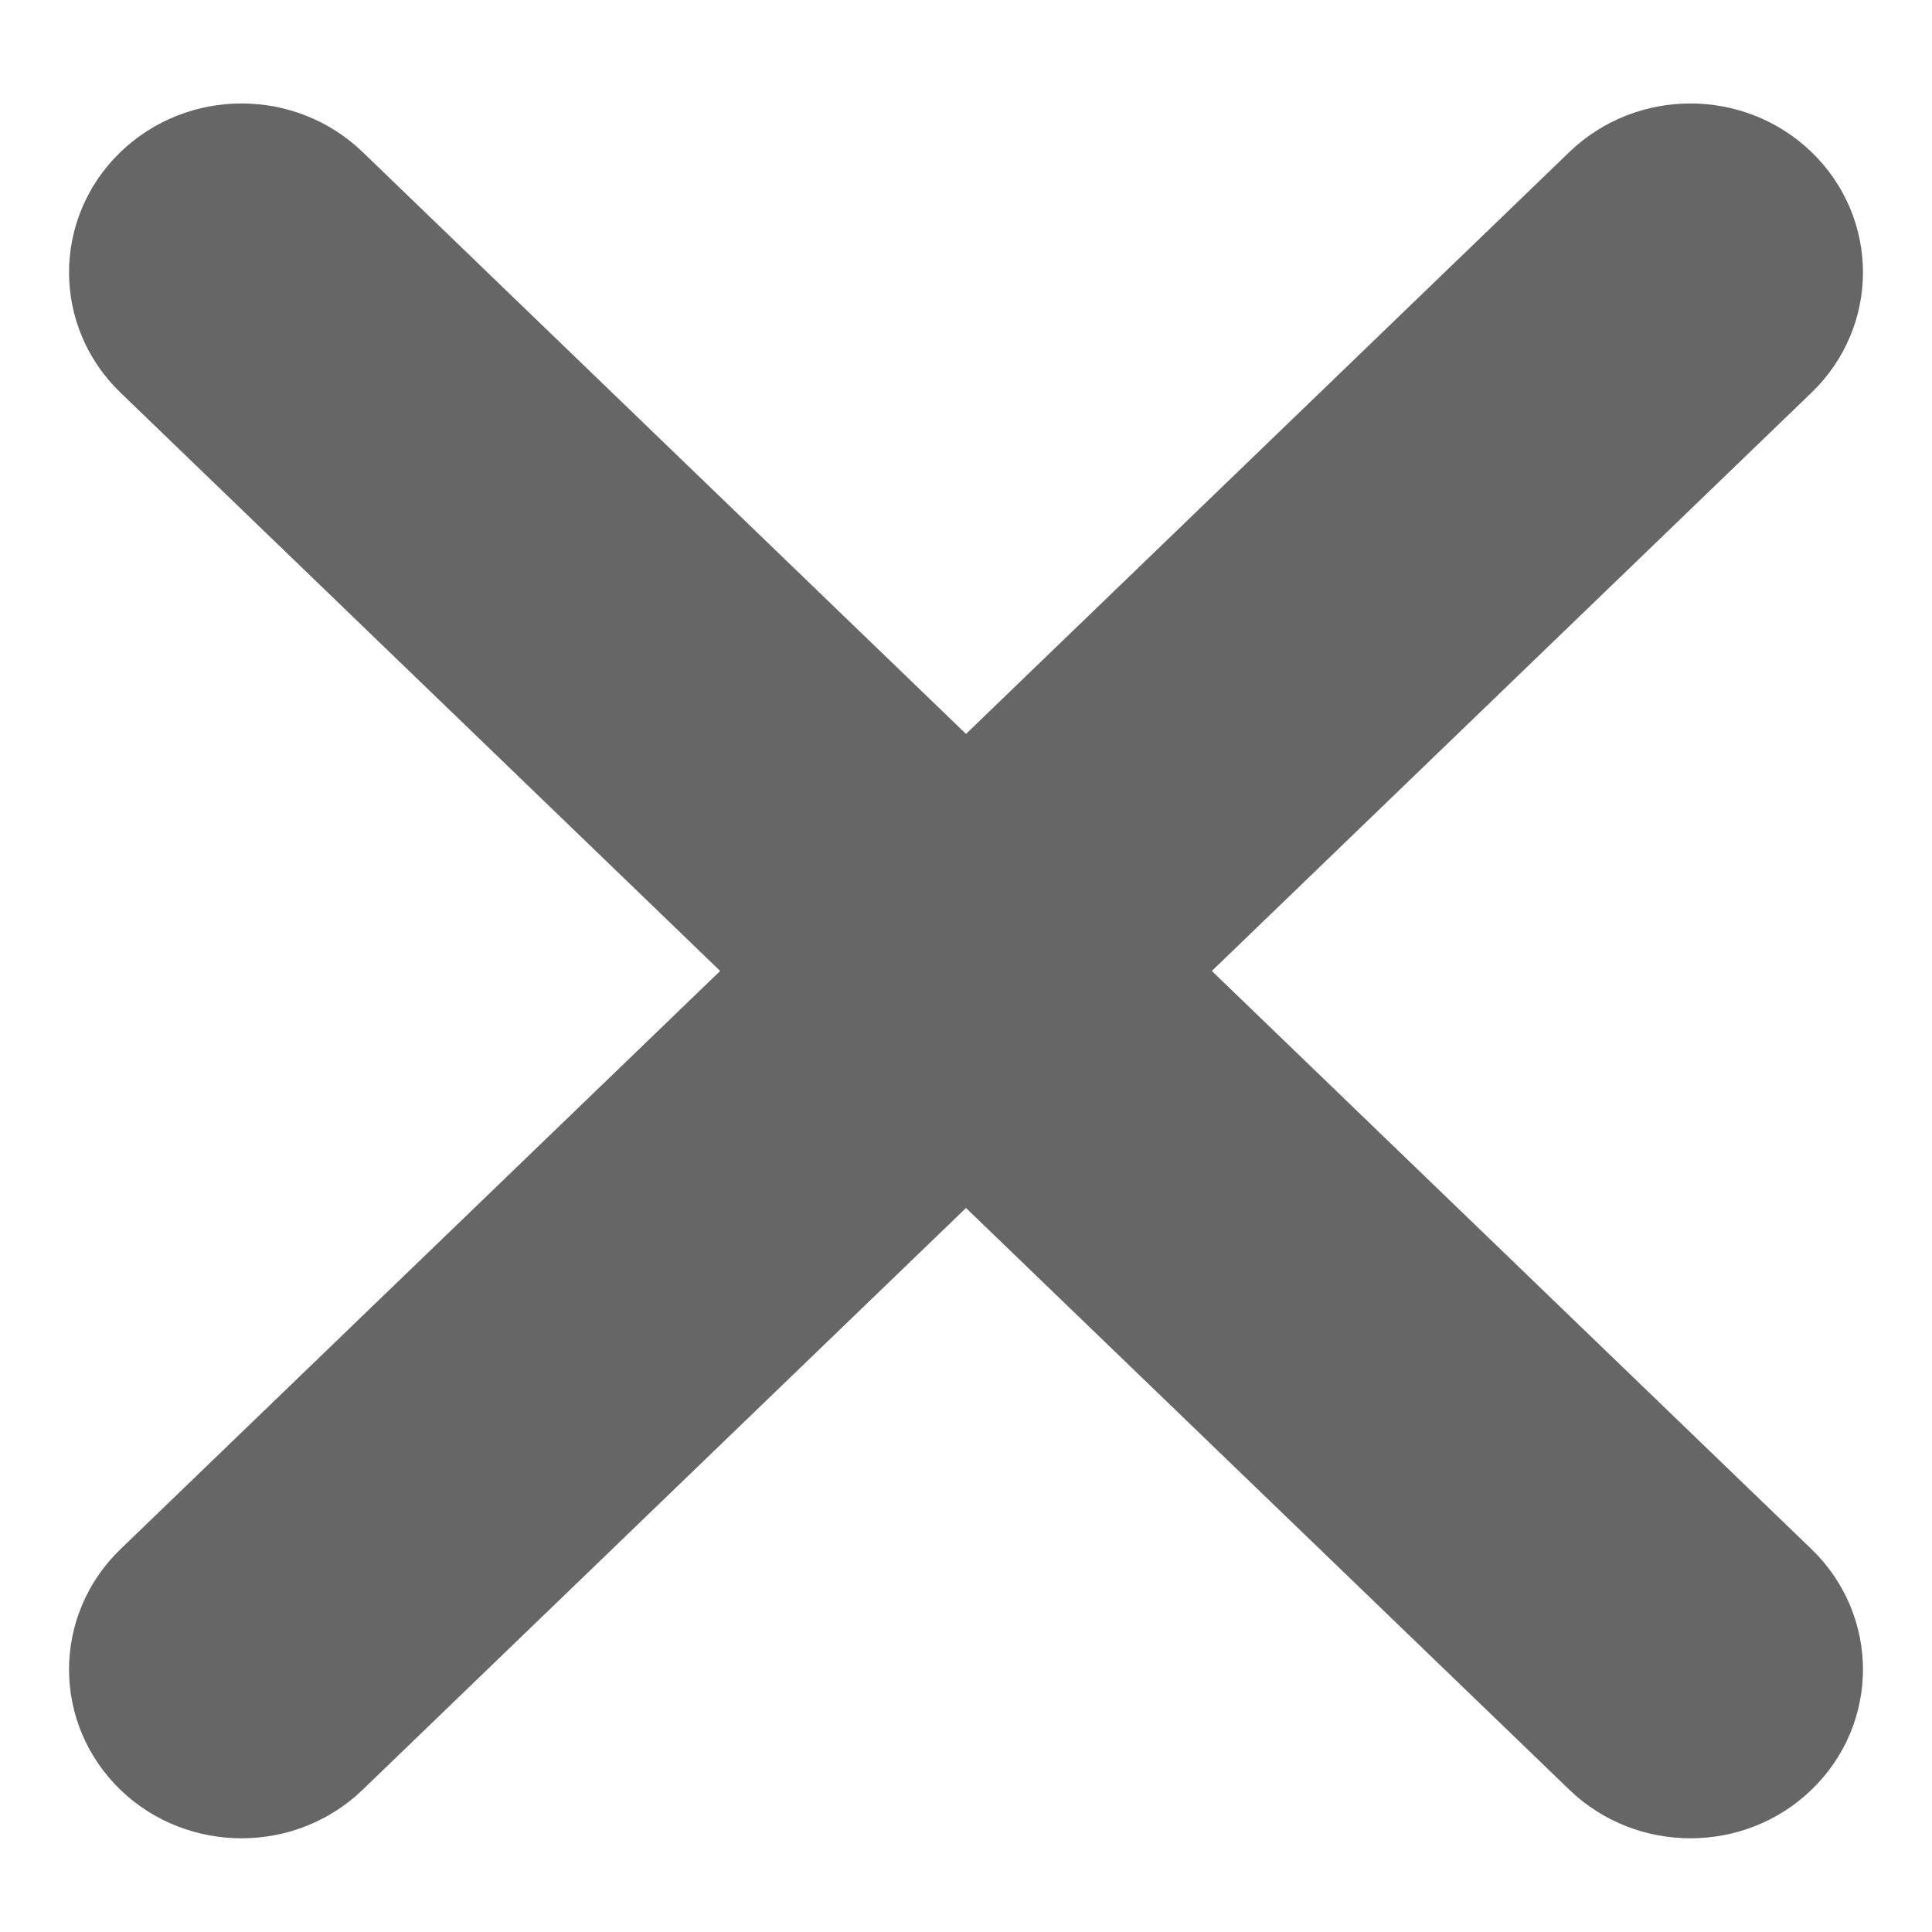 <?xml version="1.0" encoding="UTF-8"?>
<svg width="14px" height="14px" viewBox="0 0 14 14" version="1.1" xmlns="http://www.w3.org/2000/svg" xmlns:xlink="http://www.w3.org/1999/xlink">
    <!-- Generator: Sketch 51.2 (57519) - http://www.bohemiancoding.com/sketch -->
    <title>cross-white</title>
    <desc>Created with Sketch.</desc>
    <defs></defs>
    <g id="Events" stroke="none" stroke-width="1" fill="none" fill-rule="evenodd">
        <g id="Assets" transform="translate(-790, -401)">
            <rect id="Rectangle" fill="transparent" x="720" y="-6" width="748" height="1210"></rect>
            <g id="151882" transform="translate(791, 402.25)" fill="#666666" fill-rule="nonzero" stroke="#666666">
                <path d="M7.061,5.786 L11.78,1.235 C12.073,0.953 12.073,0.495 11.78,0.212 C11.487,-0.071 11.012,-0.071 10.719,0.212 L6,4.763 L1.281,0.212 C0.988,-0.071 0.513,-0.071 0.22,0.212 C-0.073,0.495 -0.073,0.953 0.22,1.235 L4.939,5.786 L0.22,10.336 C-0.073,10.619 -0.073,11.077 0.22,11.36 C0.366,11.501 0.559,11.571 0.75,11.571 C0.942,11.571 1.134,11.501 1.281,11.359 L6,6.809 L10.719,11.359 C10.866,11.501 11.058,11.571 11.25,11.571 C11.441,11.571 11.634,11.501 11.78,11.359 C12.073,11.077 12.073,10.619 11.78,10.336 L7.061,5.786 Z" id="Shape"></path>
            </g>
        </g>
    </g>
</svg>
